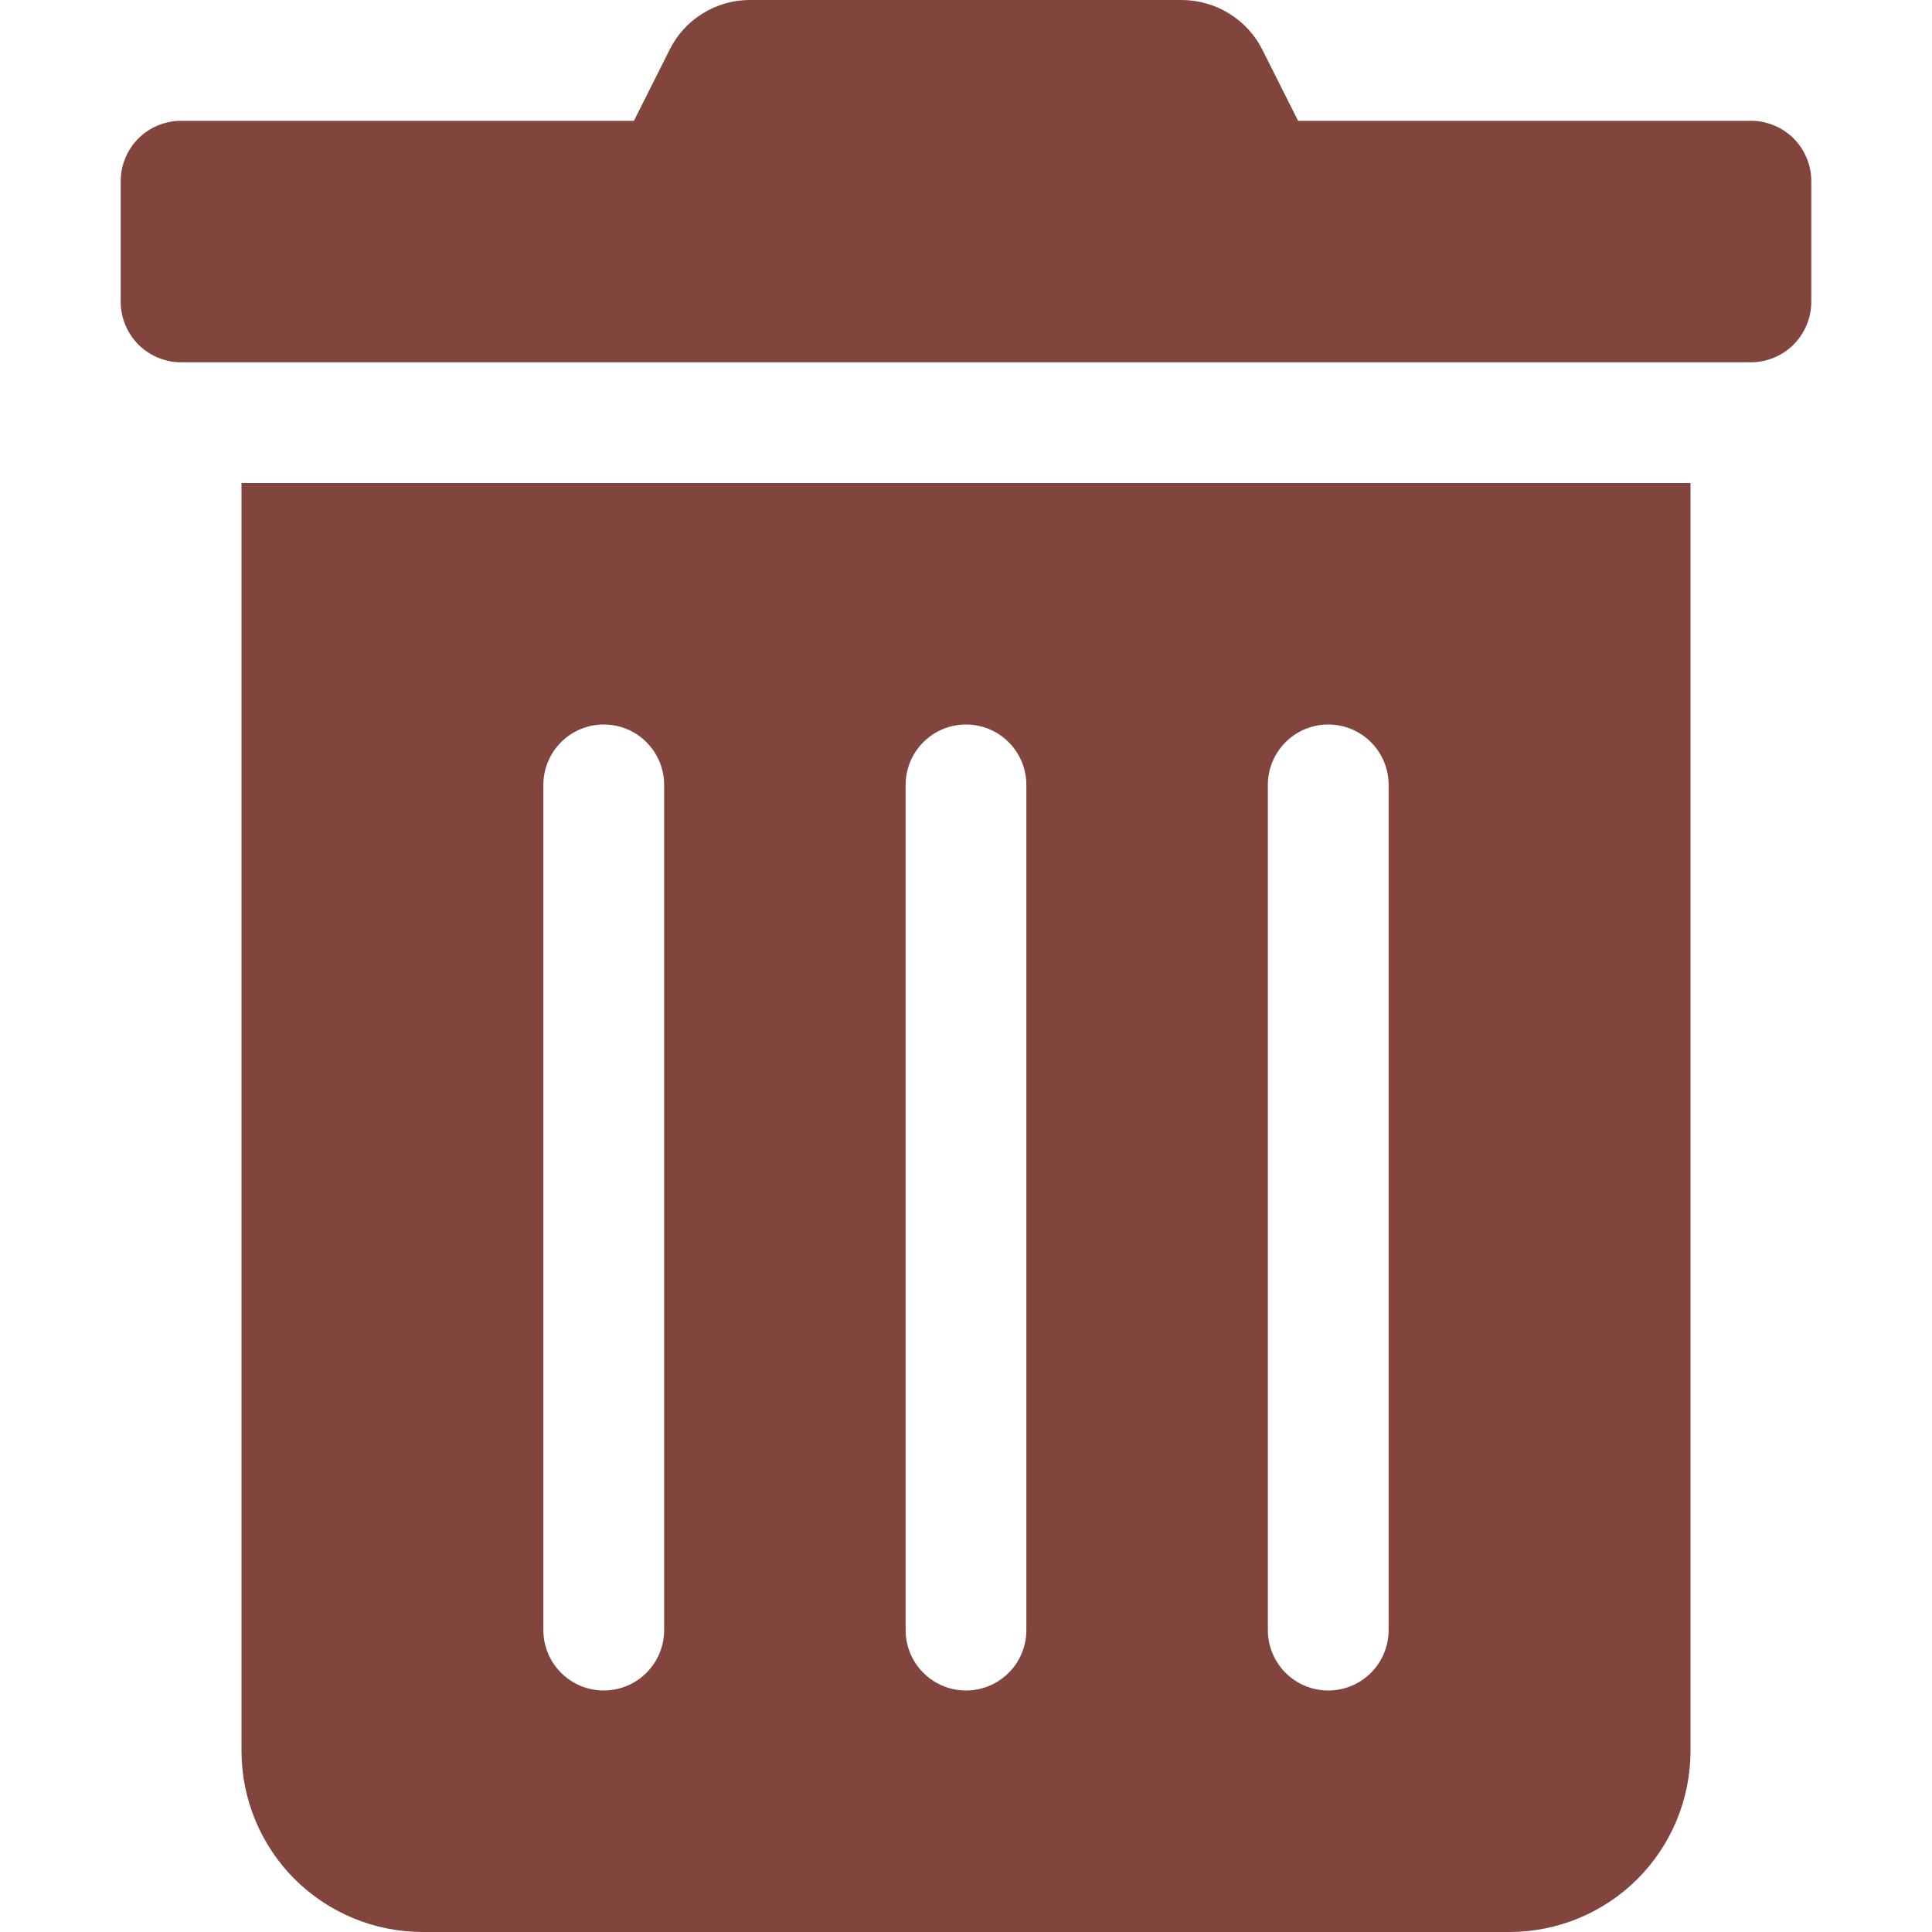<svg width="25" height="25" viewBox="0 0 25 25" fill="none" xmlns="http://www.w3.org/2000/svg">
<g clip-path="url(#clip0_1_2)">
<path d="M3.125 22.656C3.125 23.278 3.372 23.874 3.811 24.314C4.251 24.753 4.847 25 5.469 25H19.531C20.153 25 20.749 24.753 21.189 24.314C21.628 23.874 21.875 23.278 21.875 22.656V6.25H3.125V22.656ZM16.406 10.156C16.406 9.949 16.489 9.75 16.635 9.604C16.782 9.457 16.98 9.375 17.188 9.375C17.395 9.375 17.593 9.457 17.74 9.604C17.886 9.75 17.969 9.949 17.969 10.156V21.094C17.969 21.301 17.886 21.5 17.74 21.646C17.593 21.793 17.395 21.875 17.188 21.875C16.98 21.875 16.782 21.793 16.635 21.646C16.489 21.5 16.406 21.301 16.406 21.094V10.156ZM11.719 10.156C11.719 9.949 11.801 9.75 11.948 9.604C12.094 9.457 12.293 9.375 12.5 9.375C12.707 9.375 12.906 9.457 13.052 9.604C13.199 9.75 13.281 9.949 13.281 10.156V21.094C13.281 21.301 13.199 21.5 13.052 21.646C12.906 21.793 12.707 21.875 12.5 21.875C12.293 21.875 12.094 21.793 11.948 21.646C11.801 21.5 11.719 21.301 11.719 21.094V10.156ZM7.031 10.156C7.031 9.949 7.114 9.75 7.26 9.604C7.407 9.457 7.605 9.375 7.812 9.375C8.02 9.375 8.218 9.457 8.365 9.604C8.511 9.75 8.594 9.949 8.594 10.156V21.094C8.594 21.301 8.511 21.5 8.365 21.646C8.218 21.793 8.02 21.875 7.812 21.875C7.605 21.875 7.407 21.793 7.26 21.646C7.114 21.5 7.031 21.301 7.031 21.094V10.156ZM22.656 1.563H16.797L16.338 0.649C16.241 0.454 16.091 0.29 15.905 0.175C15.72 0.061 15.506 -0 15.288 8.5609e-06H9.707C9.489 -0.001 9.276 0.06 9.091 0.175C8.906 0.289 8.758 0.454 8.662 0.649L8.203 1.563H2.344C2.137 1.563 1.938 1.645 1.791 1.791C1.645 1.938 1.562 2.137 1.562 2.344L1.562 3.906C1.562 4.113 1.645 4.312 1.791 4.459C1.938 4.605 2.137 4.688 2.344 4.688H22.656C22.863 4.688 23.062 4.605 23.209 4.459C23.355 4.312 23.438 4.113 23.438 3.906V2.344C23.438 2.137 23.355 1.938 23.209 1.791C23.062 1.645 22.863 1.563 22.656 1.563Z" fill="#82453D"/>
</g>
<defs>
<clipPath id="clip0_1_2">
<rect width="25" height="25" fill="white"/>
</clipPath>
</defs>
</svg>
